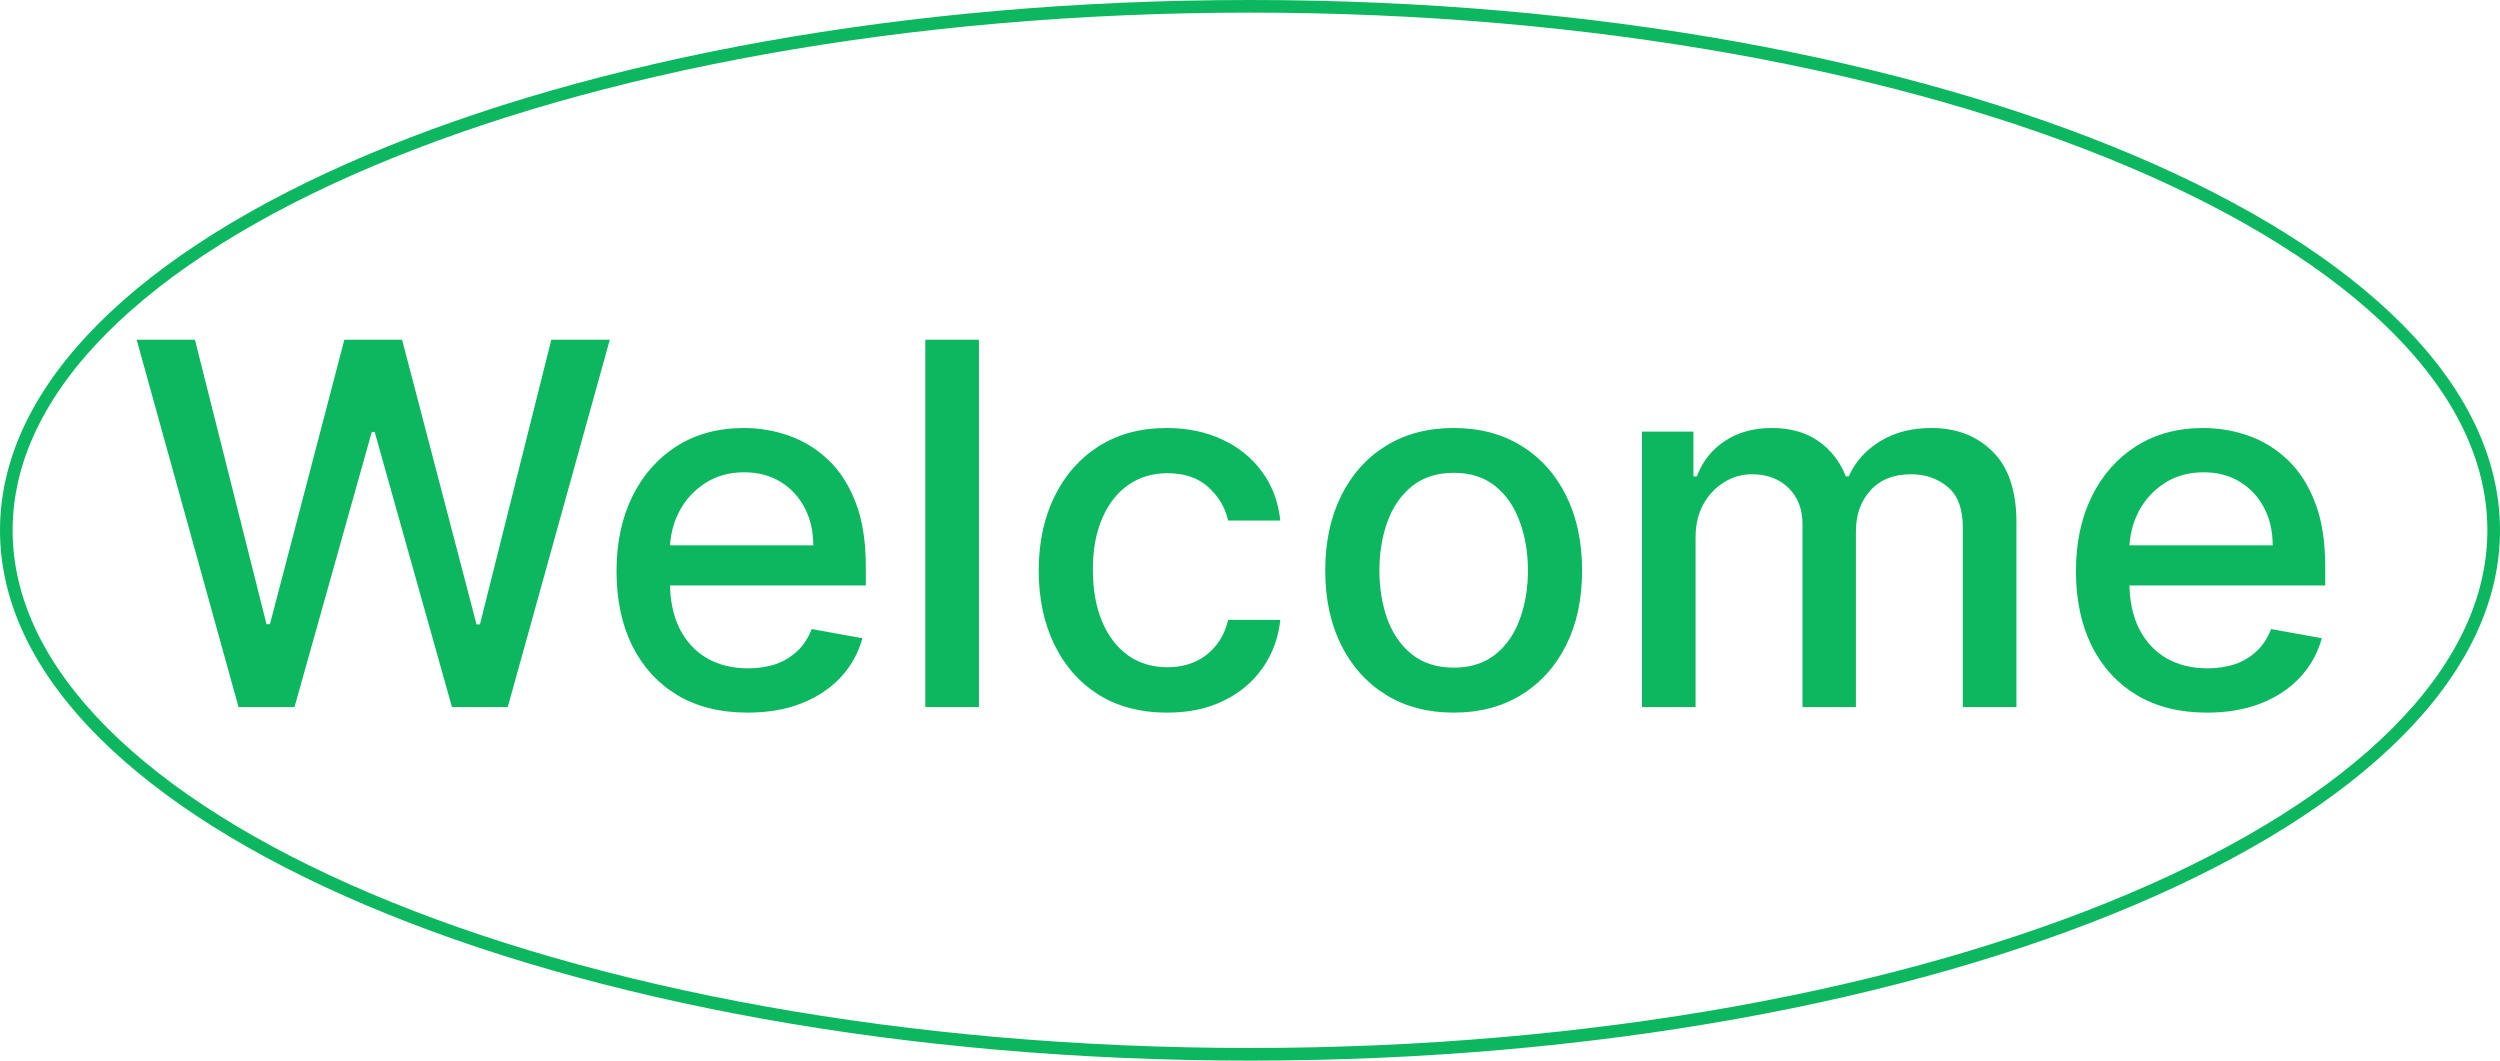 <svg width="99" height="42" viewBox="0 0 99 42" fill="none" xmlns="http://www.w3.org/2000/svg">
<path d="M9.446 28L5.412 13.454H7.72L10.554 24.719H10.689L13.636 13.454H15.923L18.871 24.726H19.006L21.832 13.454H24.148L20.107 28H17.898L14.837 17.105H14.723L11.662 28H9.446ZM29.606 28.22C28.531 28.22 27.605 27.991 26.829 27.531C26.057 27.067 25.46 26.416 25.039 25.578C24.622 24.735 24.414 23.748 24.414 22.616C24.414 21.499 24.622 20.514 25.039 19.662C25.46 18.81 26.048 18.144 26.8 17.666C27.558 17.188 28.443 16.949 29.457 16.949C30.072 16.949 30.669 17.051 31.246 17.254C31.824 17.458 32.343 17.777 32.802 18.213C33.261 18.649 33.623 19.215 33.889 19.91C34.154 20.602 34.286 21.442 34.286 22.432V23.185H25.614V21.594H32.205C32.205 21.035 32.092 20.54 31.864 20.109C31.637 19.674 31.317 19.331 30.905 19.079C30.498 18.829 30.02 18.703 29.471 18.703C28.874 18.703 28.354 18.85 27.908 19.143C27.468 19.432 27.127 19.811 26.886 20.28C26.649 20.744 26.53 21.248 26.53 21.793V23.035C26.53 23.765 26.658 24.385 26.914 24.896C27.174 25.408 27.537 25.798 28.001 26.068C28.465 26.333 29.007 26.466 29.627 26.466C30.03 26.466 30.396 26.409 30.728 26.296C31.059 26.177 31.346 26.002 31.587 25.77C31.829 25.538 32.014 25.251 32.141 24.91L34.151 25.273C33.99 25.865 33.702 26.383 33.285 26.828C32.873 27.268 32.354 27.612 31.729 27.858C31.109 28.099 30.401 28.22 29.606 28.22ZM38.766 13.454V28L36.642 28V13.454H38.766ZM46.218 28.22C45.162 28.22 44.253 27.981 43.491 27.503C42.733 27.02 42.151 26.355 41.744 25.507C41.336 24.66 41.133 23.689 41.133 22.595C41.133 21.487 41.341 20.509 41.758 19.662C42.175 18.81 42.762 18.144 43.519 17.666C44.277 17.188 45.169 16.949 46.197 16.949C47.025 16.949 47.764 17.103 48.413 17.41C49.061 17.713 49.584 18.14 49.982 18.689C50.385 19.238 50.624 19.88 50.7 20.614H48.633C48.519 20.102 48.259 19.662 47.852 19.293C47.449 18.923 46.909 18.739 46.232 18.739C45.64 18.739 45.122 18.895 44.677 19.207C44.236 19.515 43.893 19.956 43.647 20.528C43.401 21.097 43.278 21.769 43.278 22.546C43.278 23.341 43.398 24.027 43.64 24.605C43.881 25.183 44.222 25.63 44.663 25.947C45.108 26.265 45.631 26.423 46.232 26.423C46.635 26.423 46.999 26.35 47.326 26.203C47.657 26.052 47.934 25.836 48.157 25.557C48.384 25.277 48.543 24.941 48.633 24.548H50.7C50.624 25.254 50.394 25.884 50.011 26.438C49.627 26.991 49.113 27.427 48.469 27.744C47.83 28.062 47.08 28.22 46.218 28.22ZM57.566 28.22C56.543 28.22 55.65 27.986 54.888 27.517C54.126 27.048 53.534 26.392 53.113 25.55C52.691 24.707 52.48 23.722 52.48 22.595C52.48 21.463 52.691 20.474 53.113 19.626C53.534 18.779 54.126 18.121 54.888 17.652C55.65 17.183 56.543 16.949 57.566 16.949C58.588 16.949 59.481 17.183 60.243 17.652C61.006 18.121 61.597 18.779 62.019 19.626C62.44 20.474 62.651 21.463 62.651 22.595C62.651 23.722 62.44 24.707 62.019 25.55C61.597 26.392 61.006 27.048 60.243 27.517C59.481 27.986 58.588 28.22 57.566 28.22ZM57.573 26.438C58.236 26.438 58.785 26.262 59.221 25.912C59.656 25.562 59.978 25.095 60.186 24.513C60.4 23.93 60.506 23.289 60.506 22.588C60.506 21.892 60.4 21.253 60.186 20.671C59.978 20.083 59.656 19.612 59.221 19.257C58.785 18.902 58.236 18.724 57.573 18.724C56.905 18.724 56.351 18.902 55.911 19.257C55.475 19.612 55.151 20.083 54.938 20.671C54.73 21.253 54.625 21.892 54.625 22.588C54.625 23.289 54.73 23.93 54.938 24.513C55.151 25.095 55.475 25.562 55.911 25.912C56.351 26.262 56.905 26.438 57.573 26.438ZM65.021 28V17.091H67.06V18.866H67.195C67.422 18.265 67.794 17.796 68.31 17.46C68.826 17.119 69.444 16.949 70.163 16.949C70.892 16.949 71.503 17.119 71.996 17.46C72.493 17.801 72.86 18.27 73.097 18.866H73.21C73.471 18.284 73.885 17.82 74.453 17.474C75.021 17.124 75.698 16.949 76.484 16.949C77.474 16.949 78.281 17.259 78.906 17.879C79.536 18.5 79.851 19.435 79.851 20.685V28H77.727V20.884C77.727 20.145 77.526 19.61 77.124 19.278C76.721 18.947 76.24 18.781 75.682 18.781C74.99 18.781 74.453 18.994 74.07 19.421C73.686 19.842 73.494 20.384 73.494 21.047V28H71.378V20.749C71.378 20.157 71.193 19.681 70.824 19.321C70.454 18.961 69.974 18.781 69.382 18.781C68.98 18.781 68.608 18.888 68.267 19.101C67.931 19.309 67.659 19.6 67.45 19.974C67.247 20.349 67.145 20.782 67.145 21.274V28H65.021ZM87.399 28.22C86.324 28.22 85.398 27.991 84.622 27.531C83.85 27.067 83.253 26.416 82.832 25.578C82.415 24.735 82.207 23.748 82.207 22.616C82.207 21.499 82.415 20.514 82.832 19.662C83.253 18.81 83.841 18.144 84.593 17.666C85.351 17.188 86.236 16.949 87.25 16.949C87.865 16.949 88.462 17.051 89.039 17.254C89.617 17.458 90.135 17.777 90.595 18.213C91.054 18.649 91.416 19.215 91.681 19.91C91.947 20.602 92.079 21.442 92.079 22.432V23.185H83.407V21.594L89.998 21.594C89.998 21.035 89.885 20.54 89.657 20.109C89.43 19.674 89.11 19.331 88.698 19.079C88.291 18.829 87.813 18.703 87.264 18.703C86.667 18.703 86.146 18.85 85.701 19.143C85.261 19.432 84.92 19.811 84.679 20.28C84.442 20.744 84.323 21.248 84.323 21.793V23.035C84.323 23.765 84.451 24.385 84.707 24.896C84.967 25.408 85.33 25.798 85.794 26.068C86.258 26.333 86.8 26.466 87.42 26.466C87.823 26.466 88.189 26.409 88.521 26.296C88.852 26.177 89.139 26.002 89.38 25.77C89.622 25.538 89.806 25.251 89.934 24.91L91.944 25.273C91.783 25.865 91.494 26.383 91.078 26.828C90.666 27.268 90.147 27.612 89.522 27.858C88.902 28.099 88.194 28.22 87.399 28.22Z" fill="#0DB760"/>
<path d="M98.75 21C98.75 23.814 97.407 26.516 94.933 28.998C92.458 31.48 88.865 33.727 84.404 35.619C75.484 39.403 63.144 41.75 49.5 41.75C35.856 41.75 23.516 39.403 14.596 35.619C10.135 33.727 6.542 31.48 4.067 28.998C1.593 26.516 0.25 23.814 0.25 21C0.25 18.186 1.593 15.484 4.067 13.002C6.542 10.52 10.135 8.273 14.596 6.381C23.516 2.597 35.856 0.25 49.5 0.25C63.144 0.25 75.484 2.597 84.404 6.381C88.865 8.273 92.458 10.52 94.933 13.002C97.407 15.484 98.75 18.186 98.75 21Z" stroke="#0DB760" stroke-width="0.5"/>
</svg>
